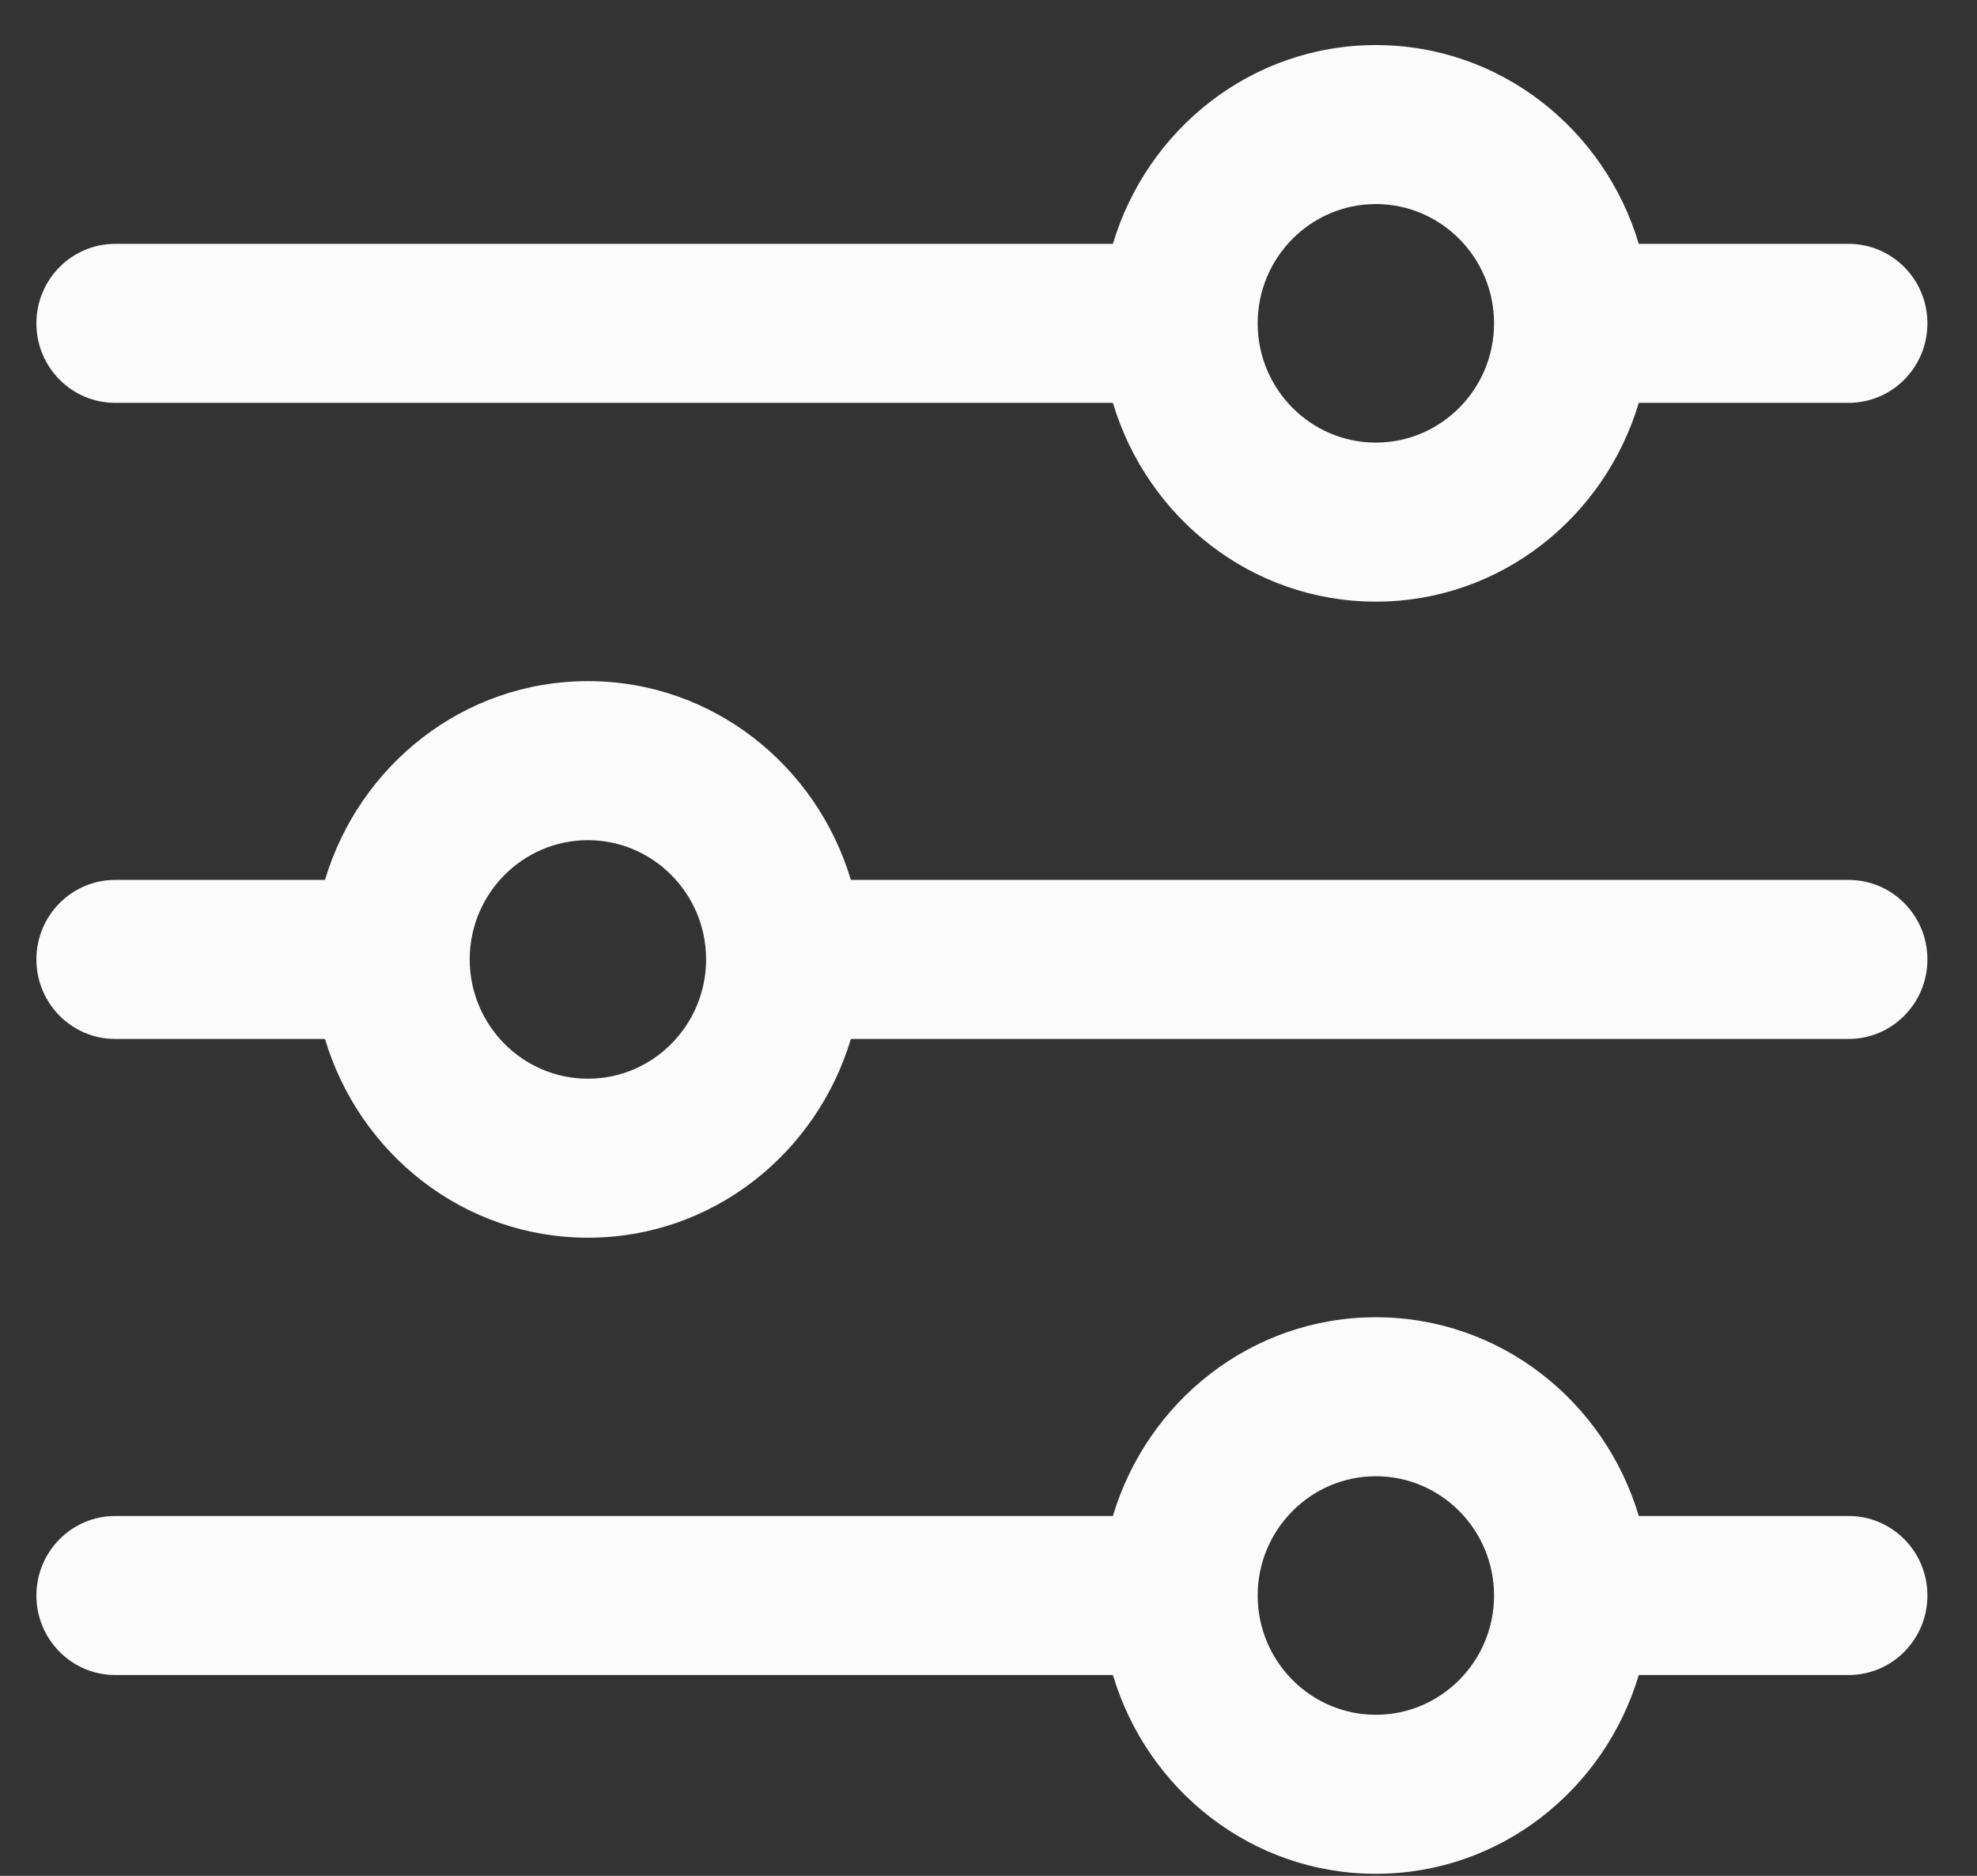 <svg width="39" height="37" viewBox="0 0 39 37" fill="none" xmlns="http://www.w3.org/2000/svg">
<rect x="0" y="0" width="39" height="37" fill="#333333" stroke="none"/>
<path d="M36.467 29.902H32.328C31.655 27.642 29.597 25.982 27.141 25.982C24.686 25.982 22.629 27.642 21.954 29.902H2.272C1.414 29.902 0.718 30.605 0.718 31.471C0.718 32.336 1.414 33.039 2.272 33.039H21.954C22.628 35.299 24.686 36.96 27.141 36.96C29.597 36.96 31.654 35.299 32.328 33.039H36.467C37.327 33.039 38.022 32.336 38.022 31.471C38.022 30.605 37.327 29.902 36.467 29.902ZM27.141 33.823C25.856 33.823 24.81 32.768 24.81 31.471C24.81 30.174 25.856 29.118 27.141 29.118C28.427 29.118 29.473 30.174 29.473 31.471C29.473 32.768 28.427 33.823 27.141 33.823Z" fill="#FBFBFB"/>
<path d="M36.467 4.81H32.328C31.654 2.55 29.597 0.889 27.141 0.889C24.686 0.889 22.629 2.55 21.954 4.81H2.272C1.414 4.81 0.718 5.512 0.718 6.378C0.718 7.244 1.414 7.946 2.272 7.946H21.954C22.629 10.206 24.686 11.867 27.141 11.867C29.597 11.867 31.654 10.206 32.328 7.946H36.467C37.327 7.946 38.022 7.244 38.022 6.378C38.022 5.512 37.327 4.81 36.467 4.81ZM27.141 8.73C25.856 8.73 24.81 7.675 24.81 6.378C24.81 5.081 25.856 4.025 27.141 4.025C28.427 4.025 29.473 5.081 29.473 6.378C29.473 7.675 28.427 8.73 27.141 8.73Z" fill="#FBFBFB"/>
<path d="M36.467 17.356H16.785C16.11 15.096 14.054 13.435 11.598 13.435C9.142 13.435 7.086 15.096 6.411 17.356H2.272C1.414 17.356 0.718 18.059 0.718 18.924C0.718 19.79 1.414 20.493 2.272 20.493H6.411C7.086 22.753 9.142 24.413 11.598 24.413C14.054 24.413 16.11 22.753 16.785 20.493H36.467C37.327 20.493 38.022 19.79 38.022 18.924C38.022 18.059 37.327 17.356 36.467 17.356ZM11.598 21.277C10.312 21.277 9.266 20.221 9.266 18.924C9.266 17.627 10.312 16.572 11.598 16.572C12.883 16.572 13.929 17.627 13.929 18.924C13.929 20.221 12.883 21.277 11.598 21.277Z" fill="#FBFBFB"/>
</svg>
